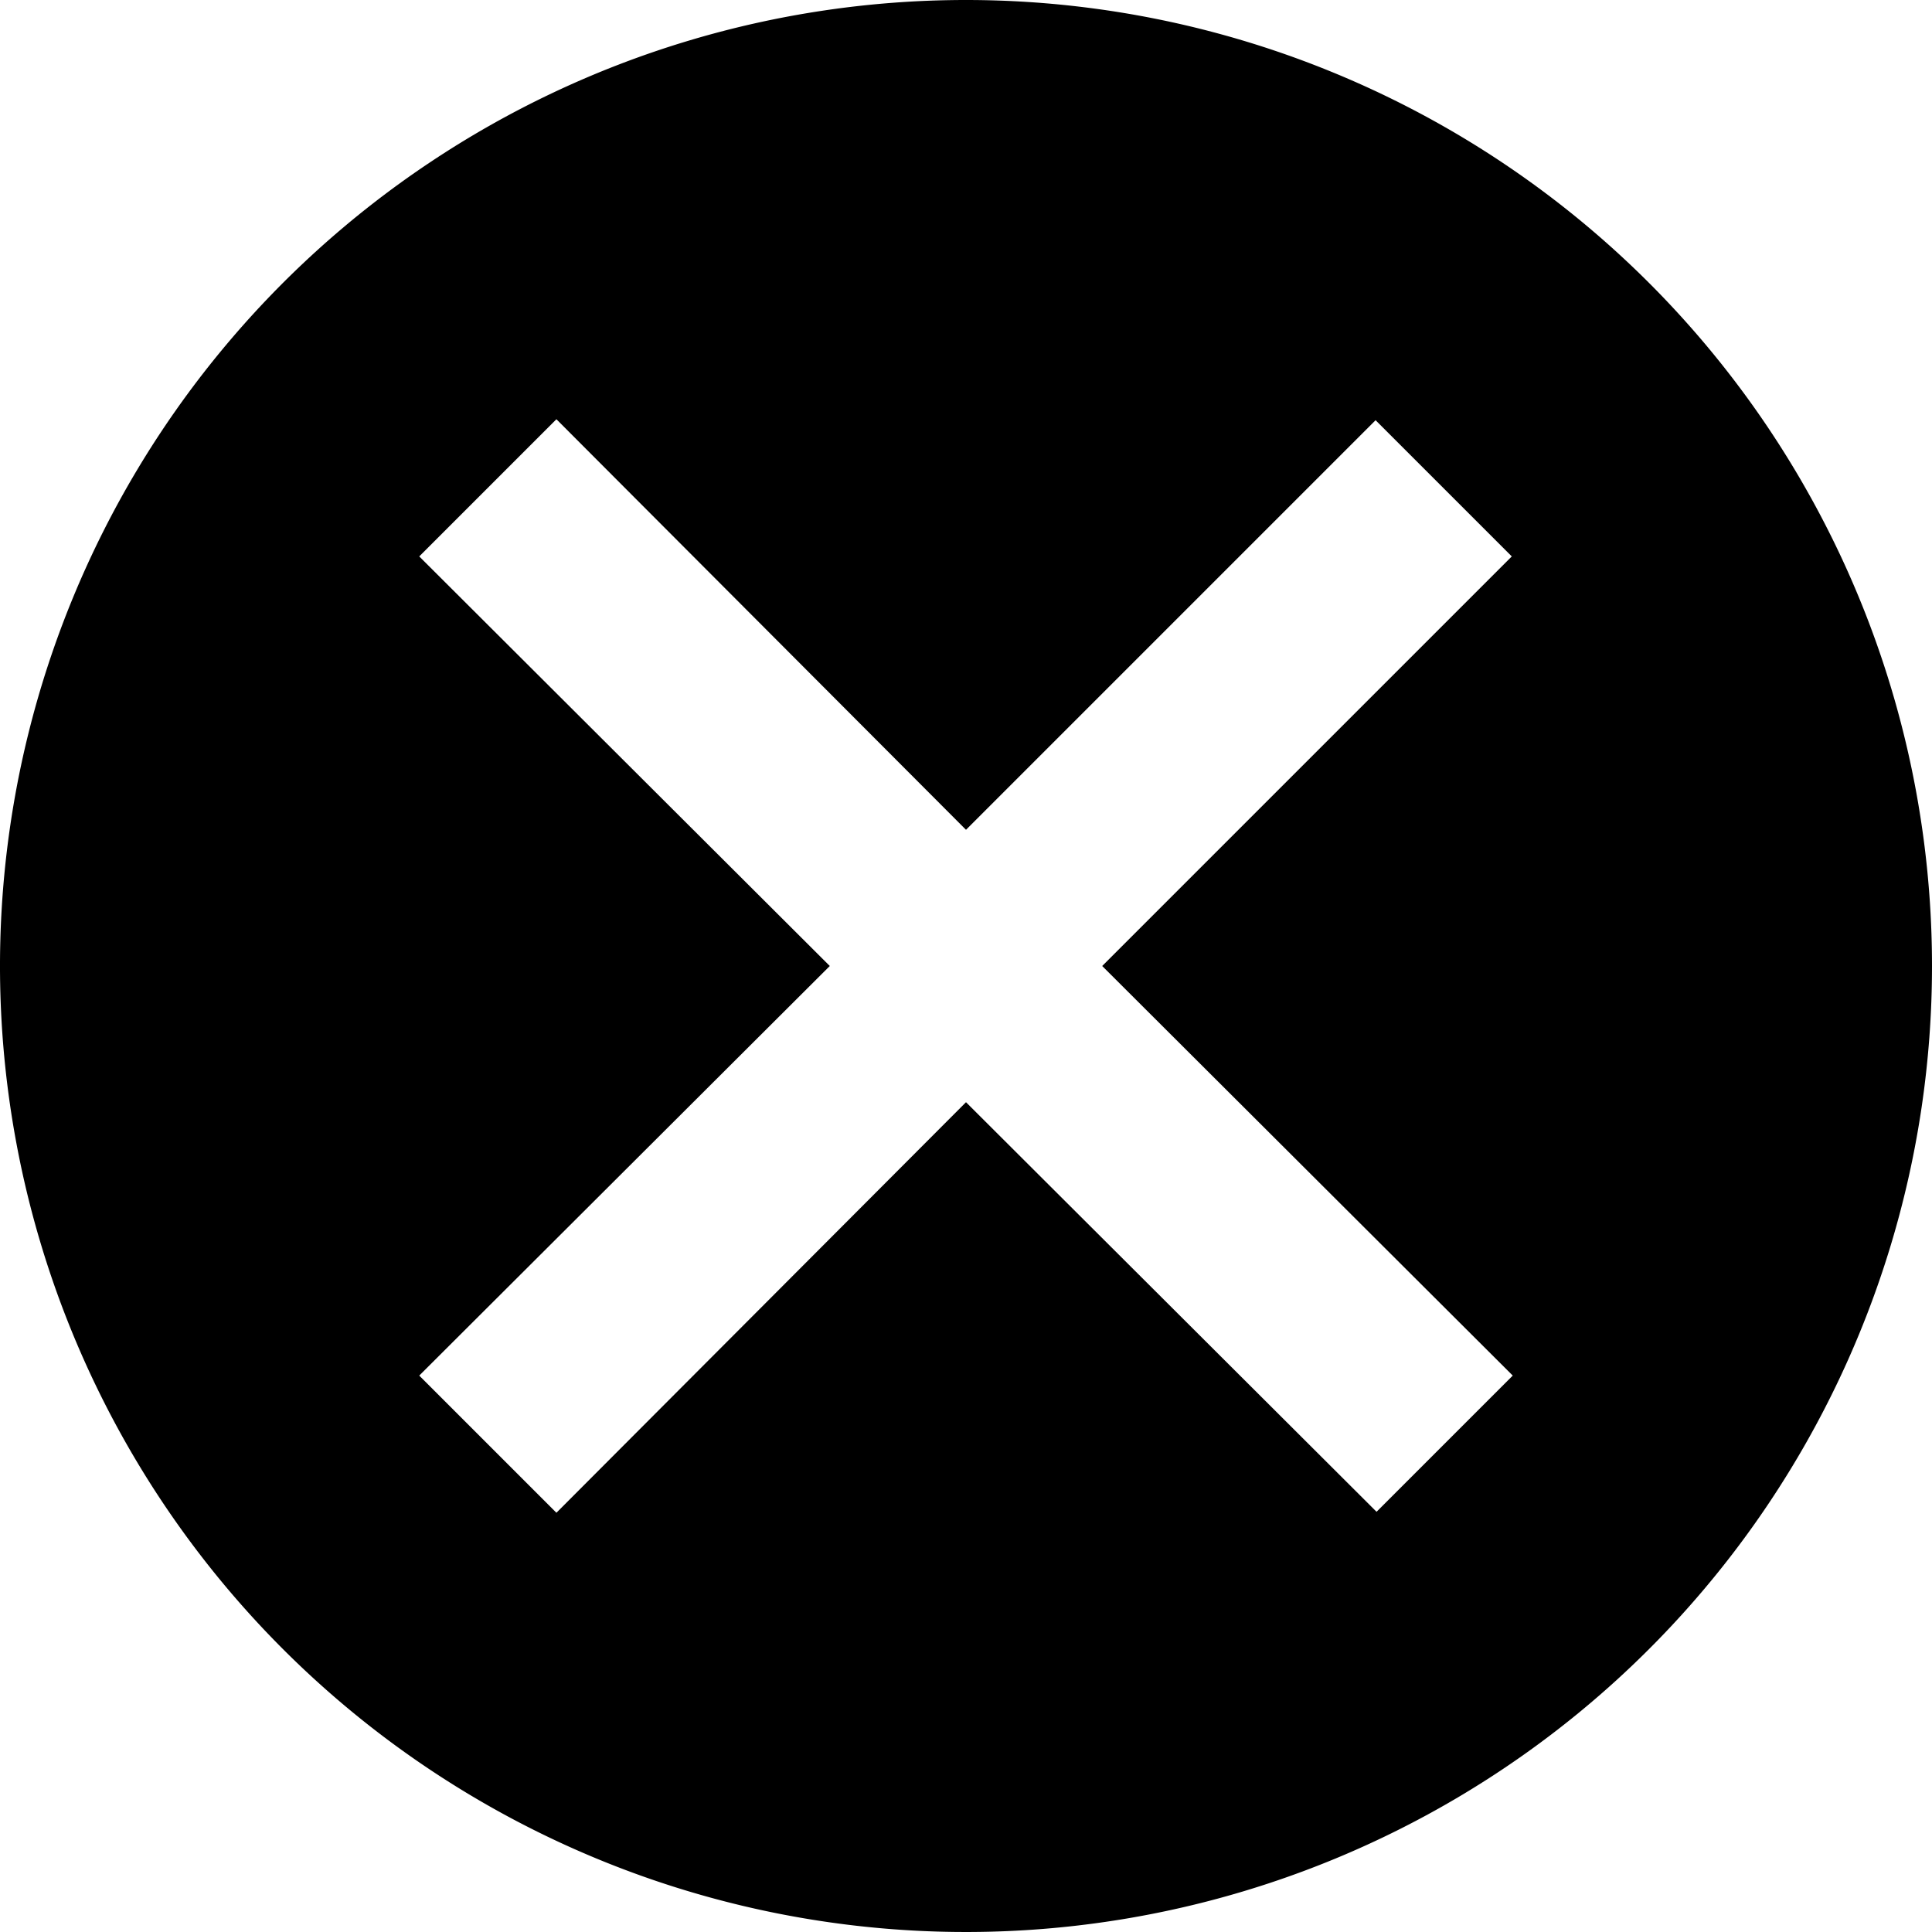 <svg xmlns="http://www.w3.org/2000/svg" width="1em" height="1em" viewBox="0 0 20 20"><path fill="currentColor" d="M10 0a10 10 0 1 0 10 10A10 10 0 0 0 10 0m5.66 14.24l-1.41 1.41L10 11.41l-4.24 4.25l-1.42-1.42L8.59 10L4.34 5.76l1.42-1.42L10 8.59l4.24-4.24l1.41 1.41L11.41 10z"/></svg>